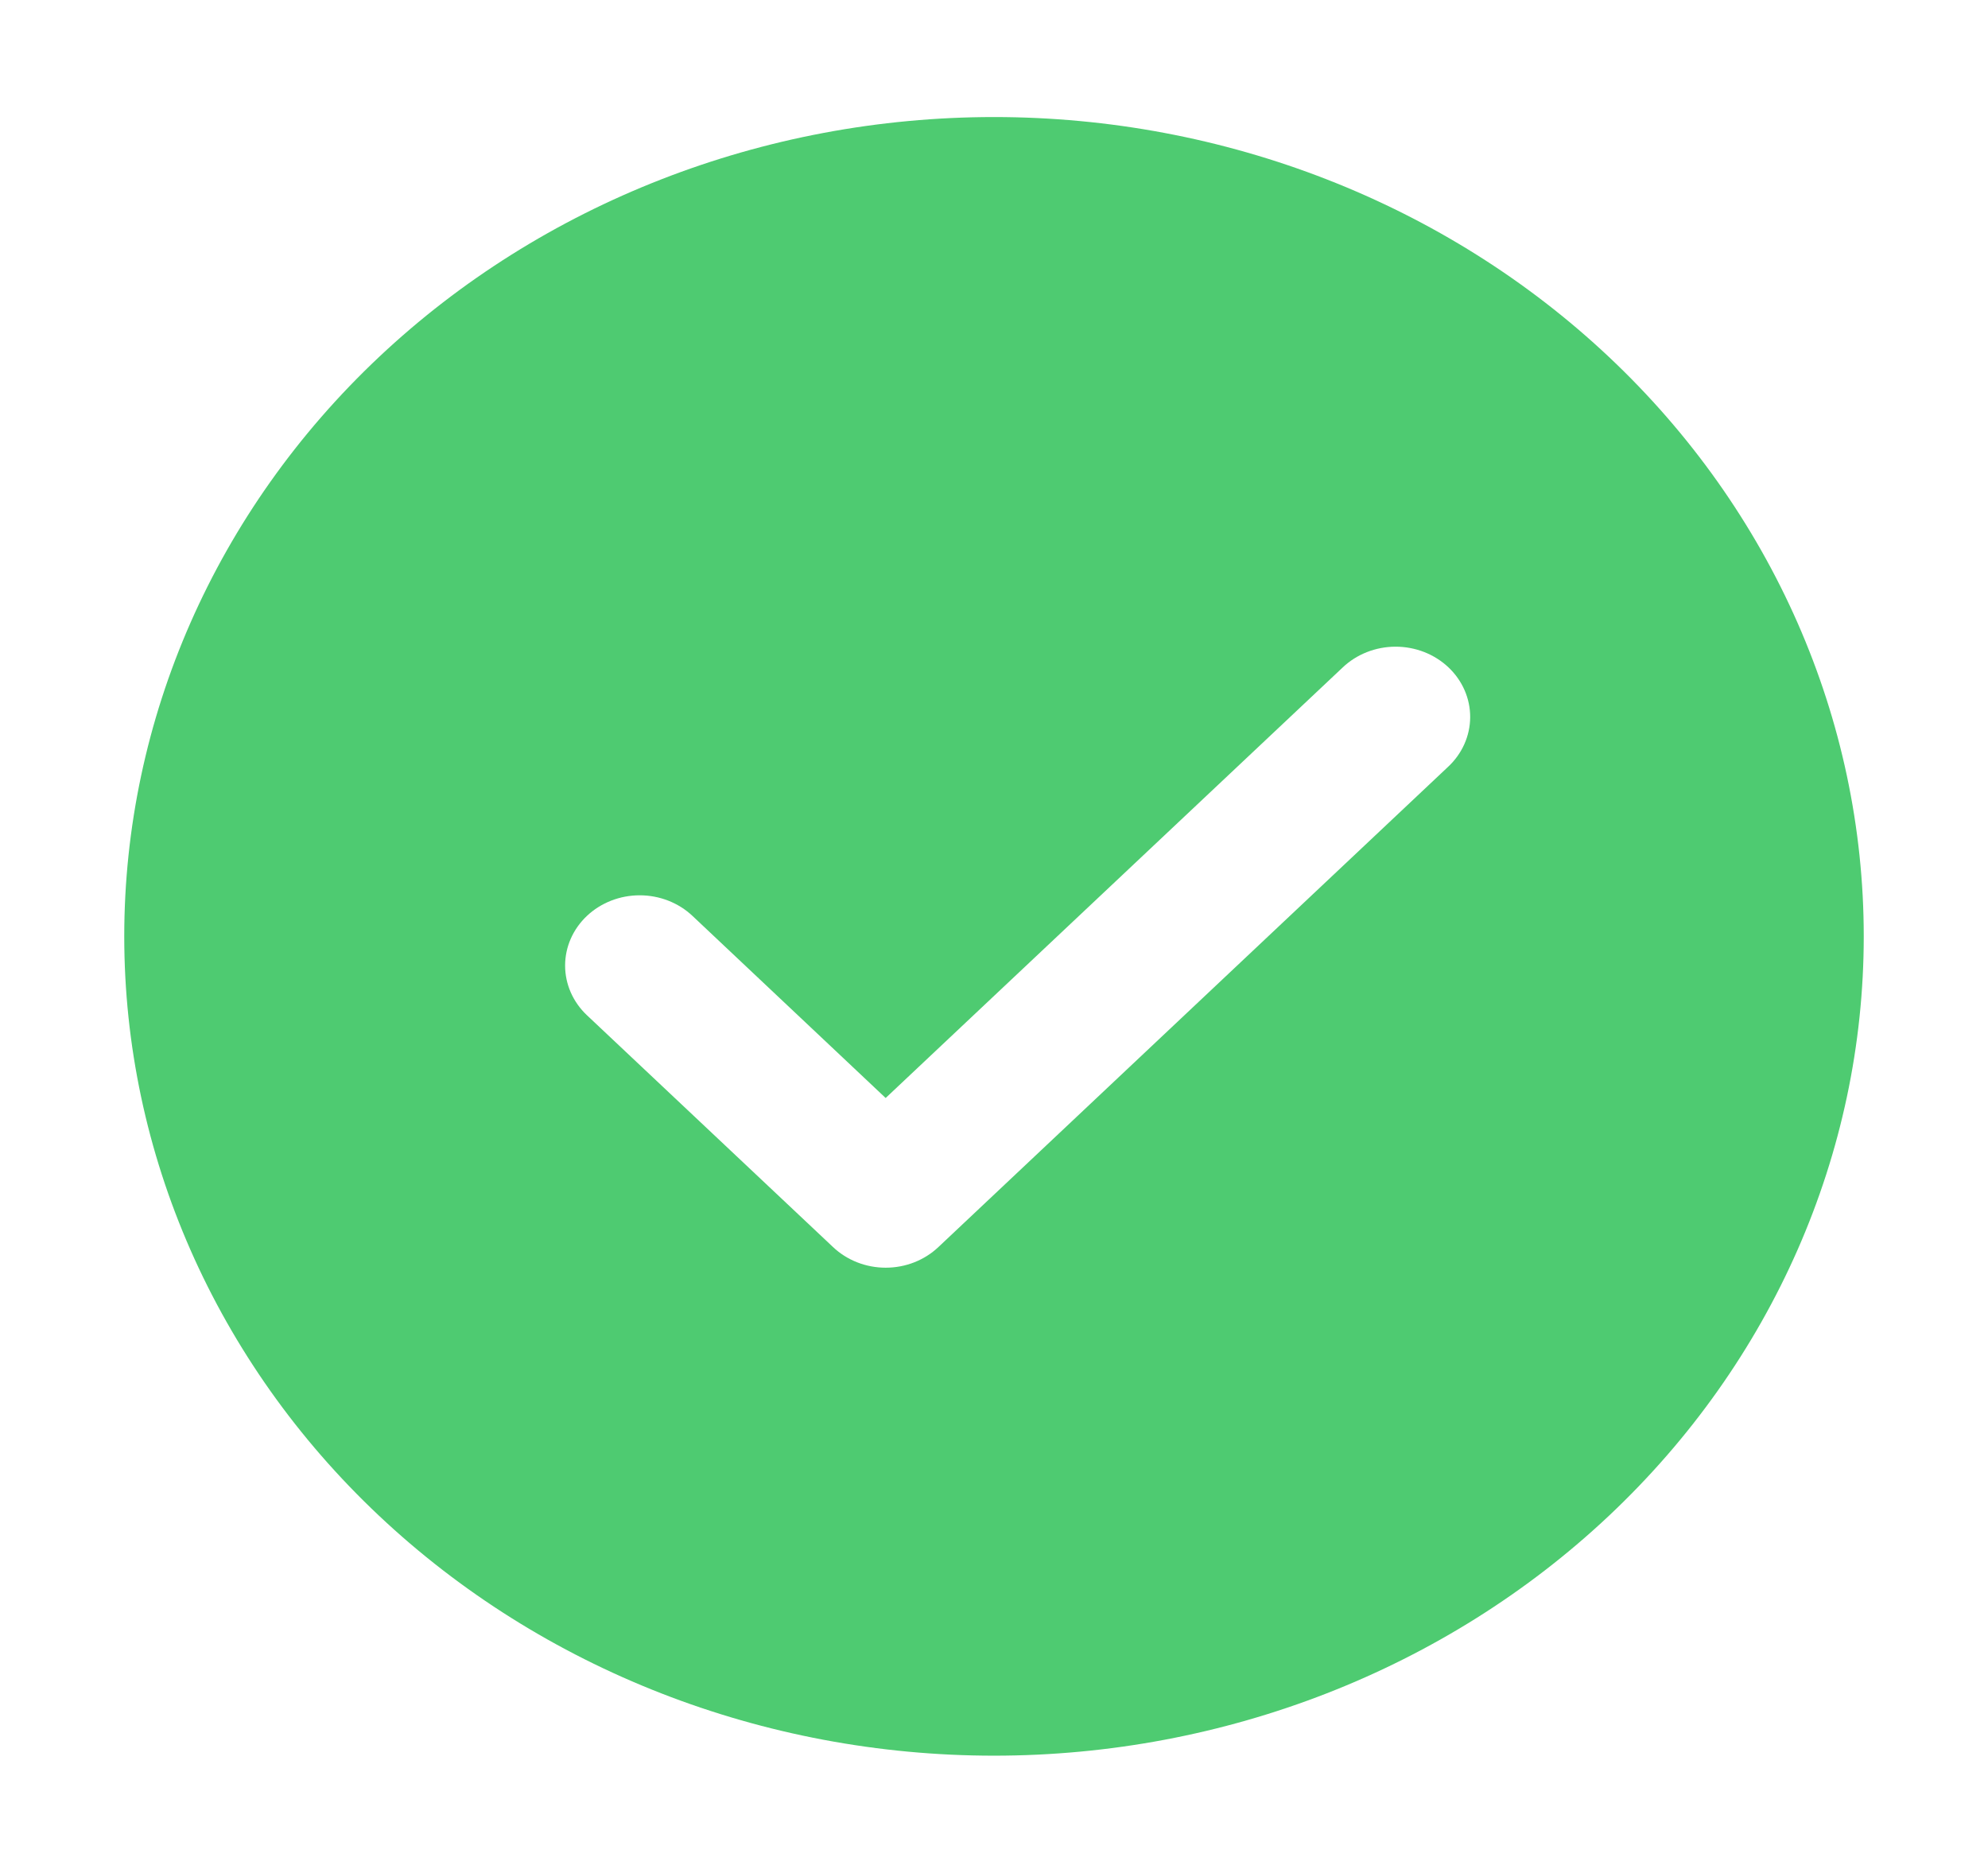 <svg width="258" height="243" viewBox="0 0 258 243" fill="none" xmlns="http://www.w3.org/2000/svg">
<path d="M129 15.188C158.936 15.188 187.646 26.388 208.815 46.326C229.983 66.263 241.875 93.304 241.875 121.5C241.875 149.696 229.983 176.737 208.815 196.674C187.646 216.612 158.936 227.812 129 227.812C99.064 227.812 70.353 216.612 49.185 196.674C28.017 176.737 16.125 149.696 16.125 121.5C16.125 93.304 28.017 66.263 49.185 46.326C70.353 26.388 99.064 15.188 129 15.188ZM114.939 142.474L89.865 118.842C88.966 117.996 87.899 117.324 86.724 116.866C85.55 116.408 84.291 116.172 83.02 116.172C81.748 116.172 80.49 116.408 79.315 116.866C78.141 117.324 77.073 117.996 76.174 118.842C74.359 120.552 73.339 122.871 73.339 125.289C73.339 127.707 74.359 130.026 76.174 131.736L108.102 161.808C108.998 162.659 110.065 163.334 111.239 163.795C112.414 164.256 113.674 164.493 114.947 164.493C116.22 164.493 117.48 164.256 118.655 163.795C119.829 163.334 120.896 162.659 121.792 161.808L187.905 99.524C188.816 98.68 189.54 97.676 190.037 96.568C190.533 95.459 190.792 94.27 190.798 93.067C190.804 91.864 190.557 90.672 190.071 89.559C189.586 88.447 188.871 87.436 187.969 86.585C187.066 85.734 185.993 85.059 184.813 84.6C183.632 84.142 182.367 83.908 181.09 83.912C179.812 83.916 178.549 84.158 177.372 84.625C176.194 85.091 175.127 85.772 174.231 86.629L114.939 142.474Z" fill="#4ECB71"/>
</svg>
